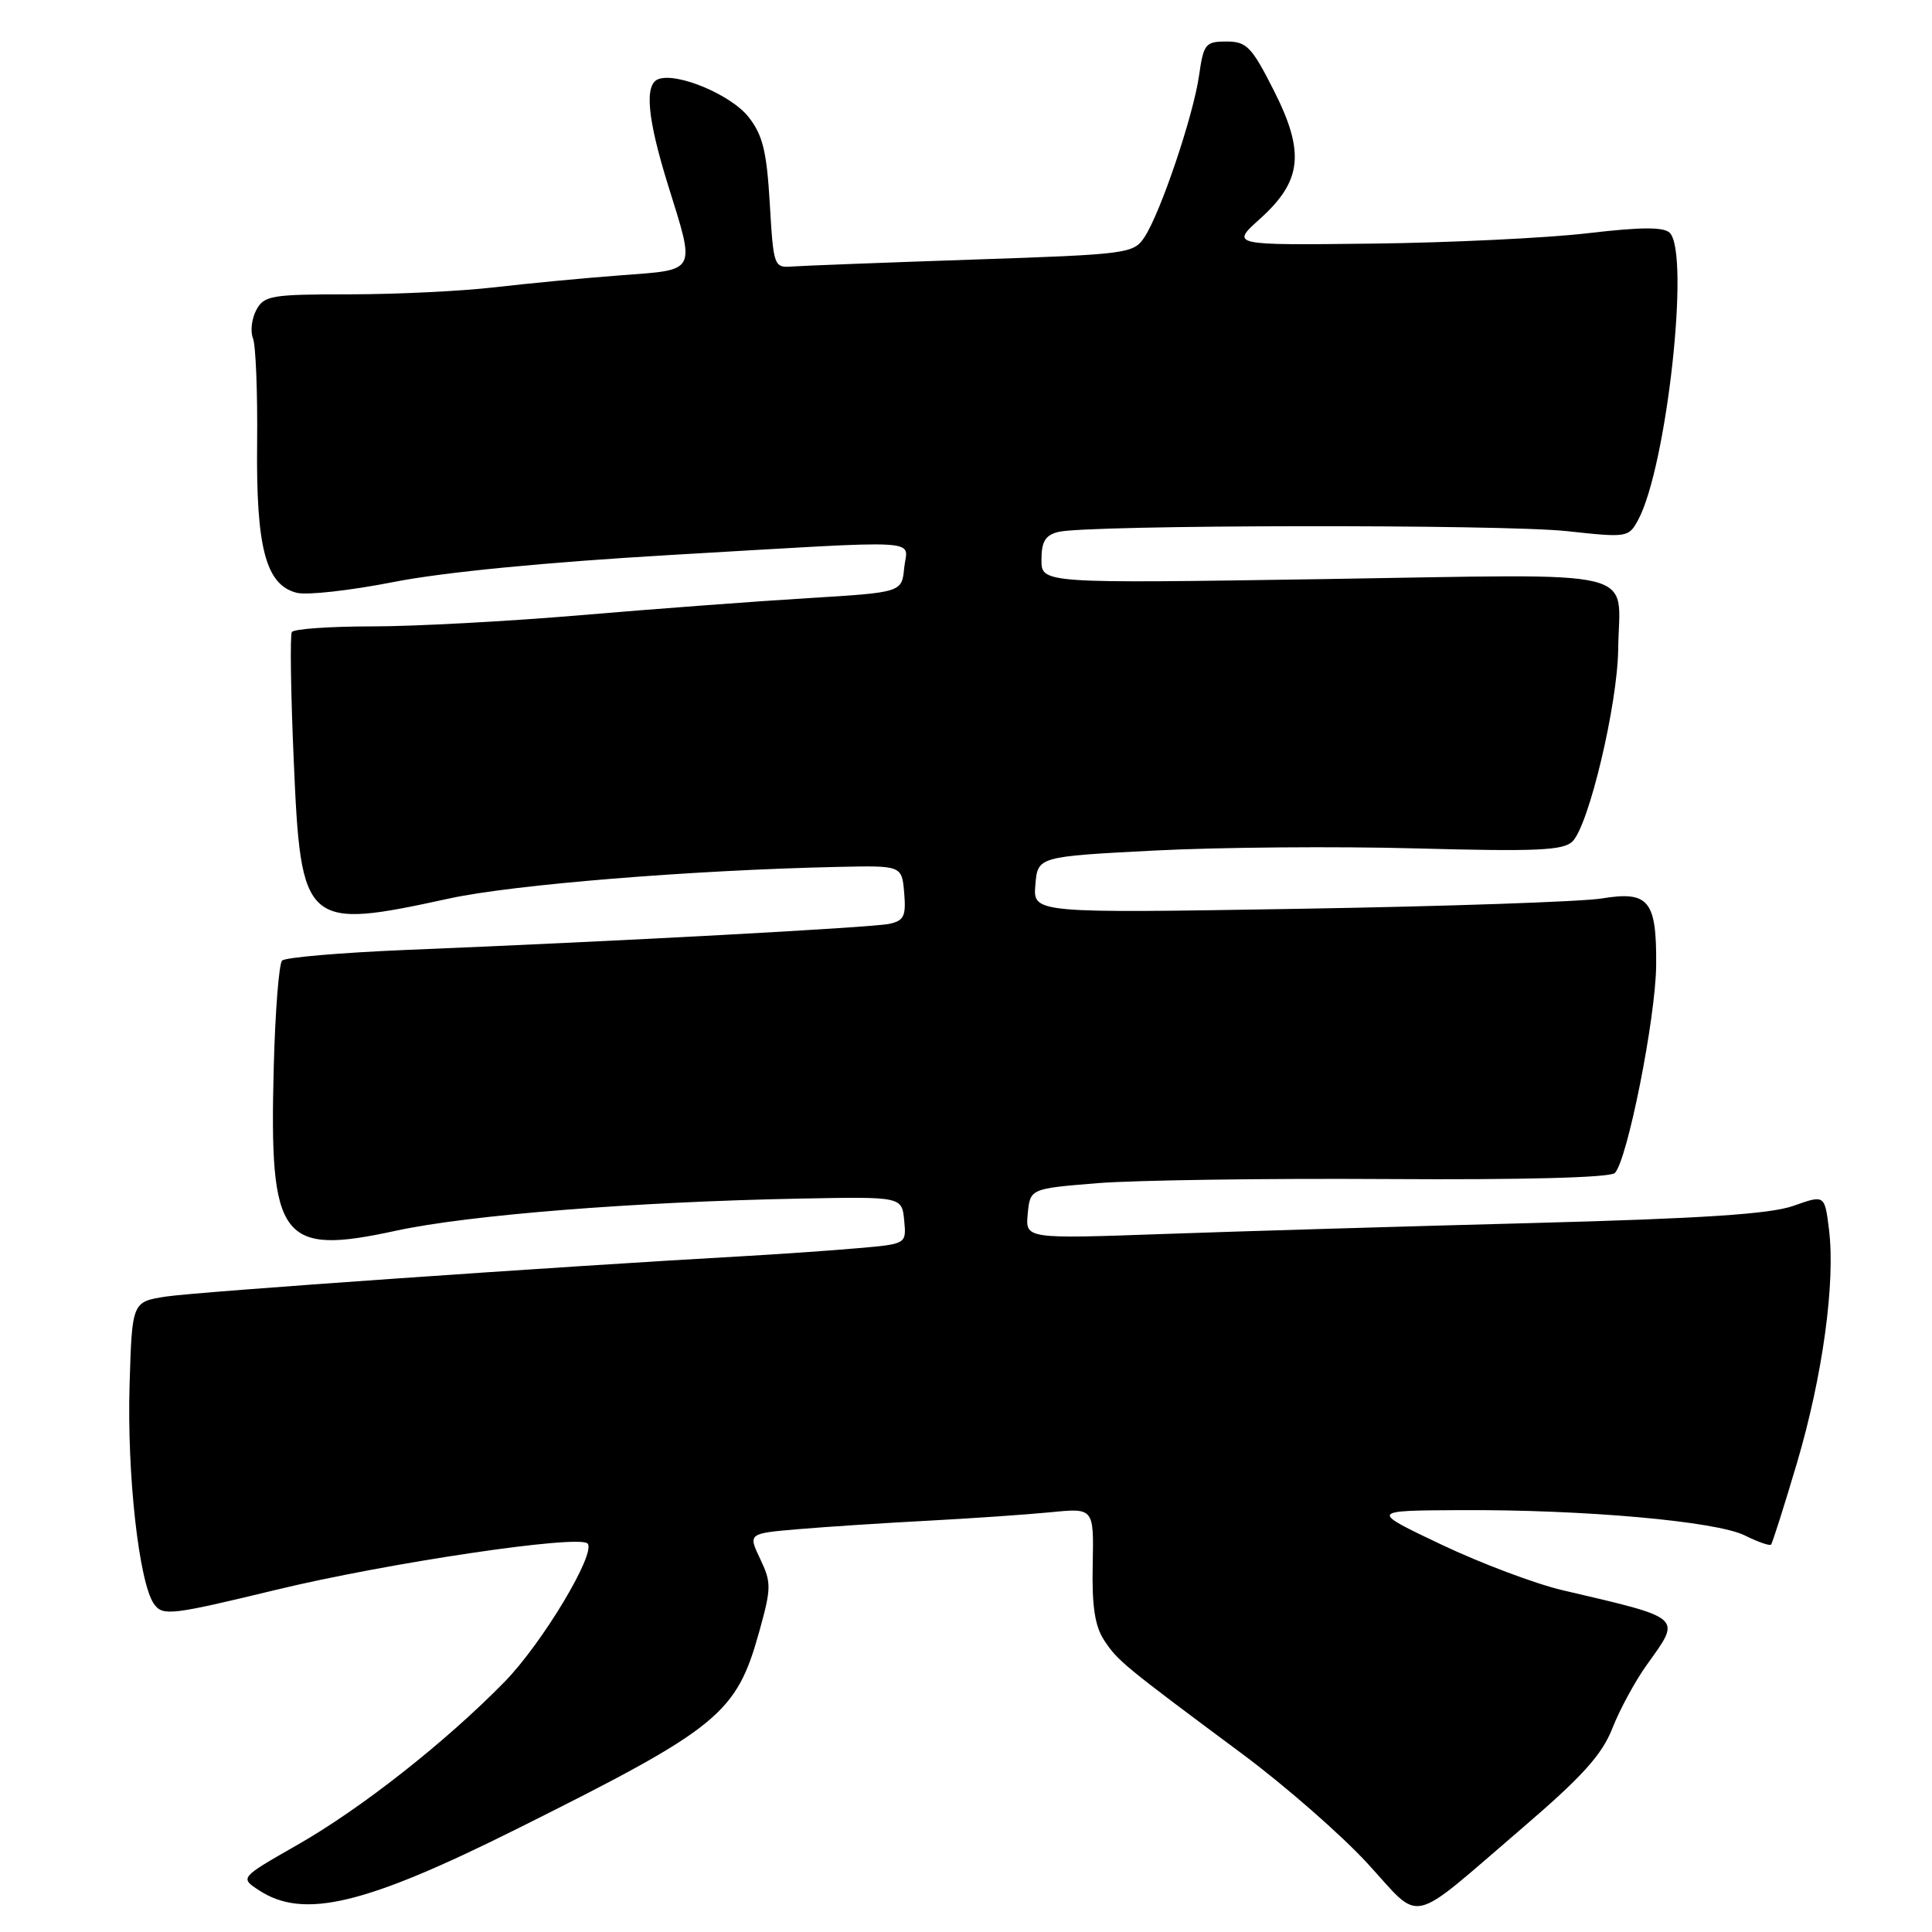 <?xml version="1.0" encoding="UTF-8" standalone="no"?>
<!DOCTYPE svg PUBLIC "-//W3C//DTD SVG 1.1//EN" "http://www.w3.org/Graphics/SVG/1.1/DTD/svg11.dtd" >
<svg xmlns="http://www.w3.org/2000/svg" xmlns:xlink="http://www.w3.org/1999/xlink" version="1.1" viewBox="0 0 256 256">
 <g >
 <path fill="currentColor"
d=" M 201.69 242.24 C 209.66 235.41 212.27 232.52 213.65 229.00 C 214.62 226.53 216.67 222.74 218.21 220.60 C 222.82 214.16 223.19 214.49 207.00 210.70 C 203.43 209.86 196.22 207.15 191.00 204.67 C 181.50 200.16 181.50 200.16 193.50 200.10 C 209.90 200.01 227.43 201.57 231.21 203.46 C 232.92 204.31 234.48 204.86 234.67 204.67 C 234.85 204.48 236.39 199.64 238.09 193.91 C 241.51 182.36 243.22 169.91 242.35 162.90 C 241.78 158.31 241.78 158.31 237.64 159.78 C 234.57 160.87 225.59 161.46 203.00 162.06 C 186.22 162.50 164.26 163.15 154.18 163.51 C 135.86 164.16 135.86 164.16 136.18 160.83 C 136.50 157.50 136.50 157.50 145.50 156.77 C 150.45 156.38 167.66 156.13 183.74 156.23 C 201.82 156.35 213.36 156.04 213.97 155.43 C 215.63 153.77 219.39 134.88 219.45 127.90 C 219.52 119.30 218.48 118.03 212.24 119.05 C 209.63 119.48 191.61 120.10 172.19 120.42 C 136.88 121.01 136.88 121.01 137.19 117.26 C 137.50 113.50 137.50 113.50 153.00 112.70 C 161.53 112.26 177.14 112.13 187.71 112.42 C 203.64 112.85 207.17 112.69 208.37 111.49 C 210.54 109.31 214.33 93.38 214.42 86.00 C 214.55 75.13 218.48 76.06 175.56 76.73 C 138.00 77.31 138.00 77.31 138.00 74.18 C 138.00 71.75 138.51 70.91 140.25 70.48 C 144.09 69.53 199.04 69.45 207.64 70.38 C 215.61 71.25 215.81 71.22 217.07 68.88 C 220.85 61.83 223.97 33.57 221.25 30.85 C 220.46 30.06 217.46 30.07 210.33 30.91 C 204.92 31.54 192.08 32.16 181.78 32.28 C 163.06 32.50 163.06 32.50 166.95 29.00 C 172.54 23.97 172.94 20.17 168.76 11.93 C 165.85 6.19 165.18 5.50 162.51 5.50 C 159.73 5.50 159.48 5.81 158.88 10.01 C 158.12 15.34 153.80 28.13 151.67 31.39 C 150.21 33.61 149.58 33.70 128.83 34.40 C 117.10 34.80 106.38 35.21 105.00 35.31 C 102.55 35.50 102.49 35.33 102.00 26.97 C 101.59 20.02 101.07 17.89 99.17 15.48 C 96.86 12.56 89.74 9.57 87.25 10.48 C 85.36 11.17 85.76 15.64 88.51 24.50 C 92.17 36.26 92.45 35.71 82.25 36.48 C 77.44 36.84 69.91 37.56 65.53 38.07 C 61.14 38.58 52.49 39.00 46.31 39.00 C 35.95 39.00 34.98 39.16 33.96 41.08 C 33.35 42.22 33.15 43.91 33.52 44.83 C 33.89 45.75 34.14 51.99 34.07 58.70 C 33.92 72.60 35.22 77.52 39.33 78.55 C 40.69 78.89 46.46 78.24 52.15 77.12 C 58.68 75.83 72.29 74.50 89.00 73.53 C 123.52 71.53 120.19 71.34 119.81 75.25 C 119.50 78.50 119.50 78.50 107.00 79.26 C 100.12 79.68 86.62 80.69 77.00 81.51 C 67.38 82.33 54.91 83.00 49.31 83.00 C 43.70 83.00 38.92 83.34 38.67 83.75 C 38.42 84.16 38.53 91.79 38.92 100.71 C 39.87 122.84 40.32 123.24 59.55 119.05 C 67.94 117.22 91.66 115.29 111.00 114.87 C 119.50 114.68 119.50 114.68 119.81 118.31 C 120.07 121.41 119.78 122.00 117.81 122.42 C 115.45 122.91 82.08 124.72 53.83 125.87 C 45.20 126.23 37.81 126.86 37.38 127.28 C 36.96 127.70 36.46 134.11 36.27 141.52 C 35.67 164.37 37.20 166.40 52.50 163.07 C 62.12 160.99 84.00 159.25 106.00 158.82 C 119.50 158.56 119.50 158.56 119.81 161.70 C 120.11 164.83 120.11 164.83 113.81 165.38 C 110.34 165.69 103.45 166.17 98.50 166.45 C 74.18 167.81 25.98 171.18 22.00 171.80 C 17.50 172.50 17.50 172.50 17.17 183.50 C 16.81 195.39 18.43 209.84 20.43 212.57 C 21.58 214.15 22.73 214.01 36.58 210.66 C 51.24 207.11 76.66 203.32 77.85 204.52 C 79.06 205.73 71.85 217.76 66.85 222.86 C 59.05 230.83 47.83 239.66 39.38 244.47 C 31.78 248.81 31.78 248.81 34.31 250.47 C 40.22 254.34 48.30 252.42 68.49 242.34 C 95.35 228.93 97.57 227.12 100.62 216.14 C 102.21 210.41 102.22 209.69 100.73 206.57 C 99.12 203.19 99.12 203.19 105.81 202.62 C 109.49 202.31 117.22 201.80 123.00 201.50 C 128.78 201.19 136.07 200.69 139.22 200.38 C 144.94 199.81 144.94 199.81 144.79 207.30 C 144.67 212.82 145.07 215.46 146.31 217.35 C 148.09 220.06 148.86 220.70 164.67 232.45 C 170.26 236.61 177.69 243.10 181.17 246.88 C 188.54 254.89 186.36 255.38 201.69 242.24 Z "/>
</g>
</svg>